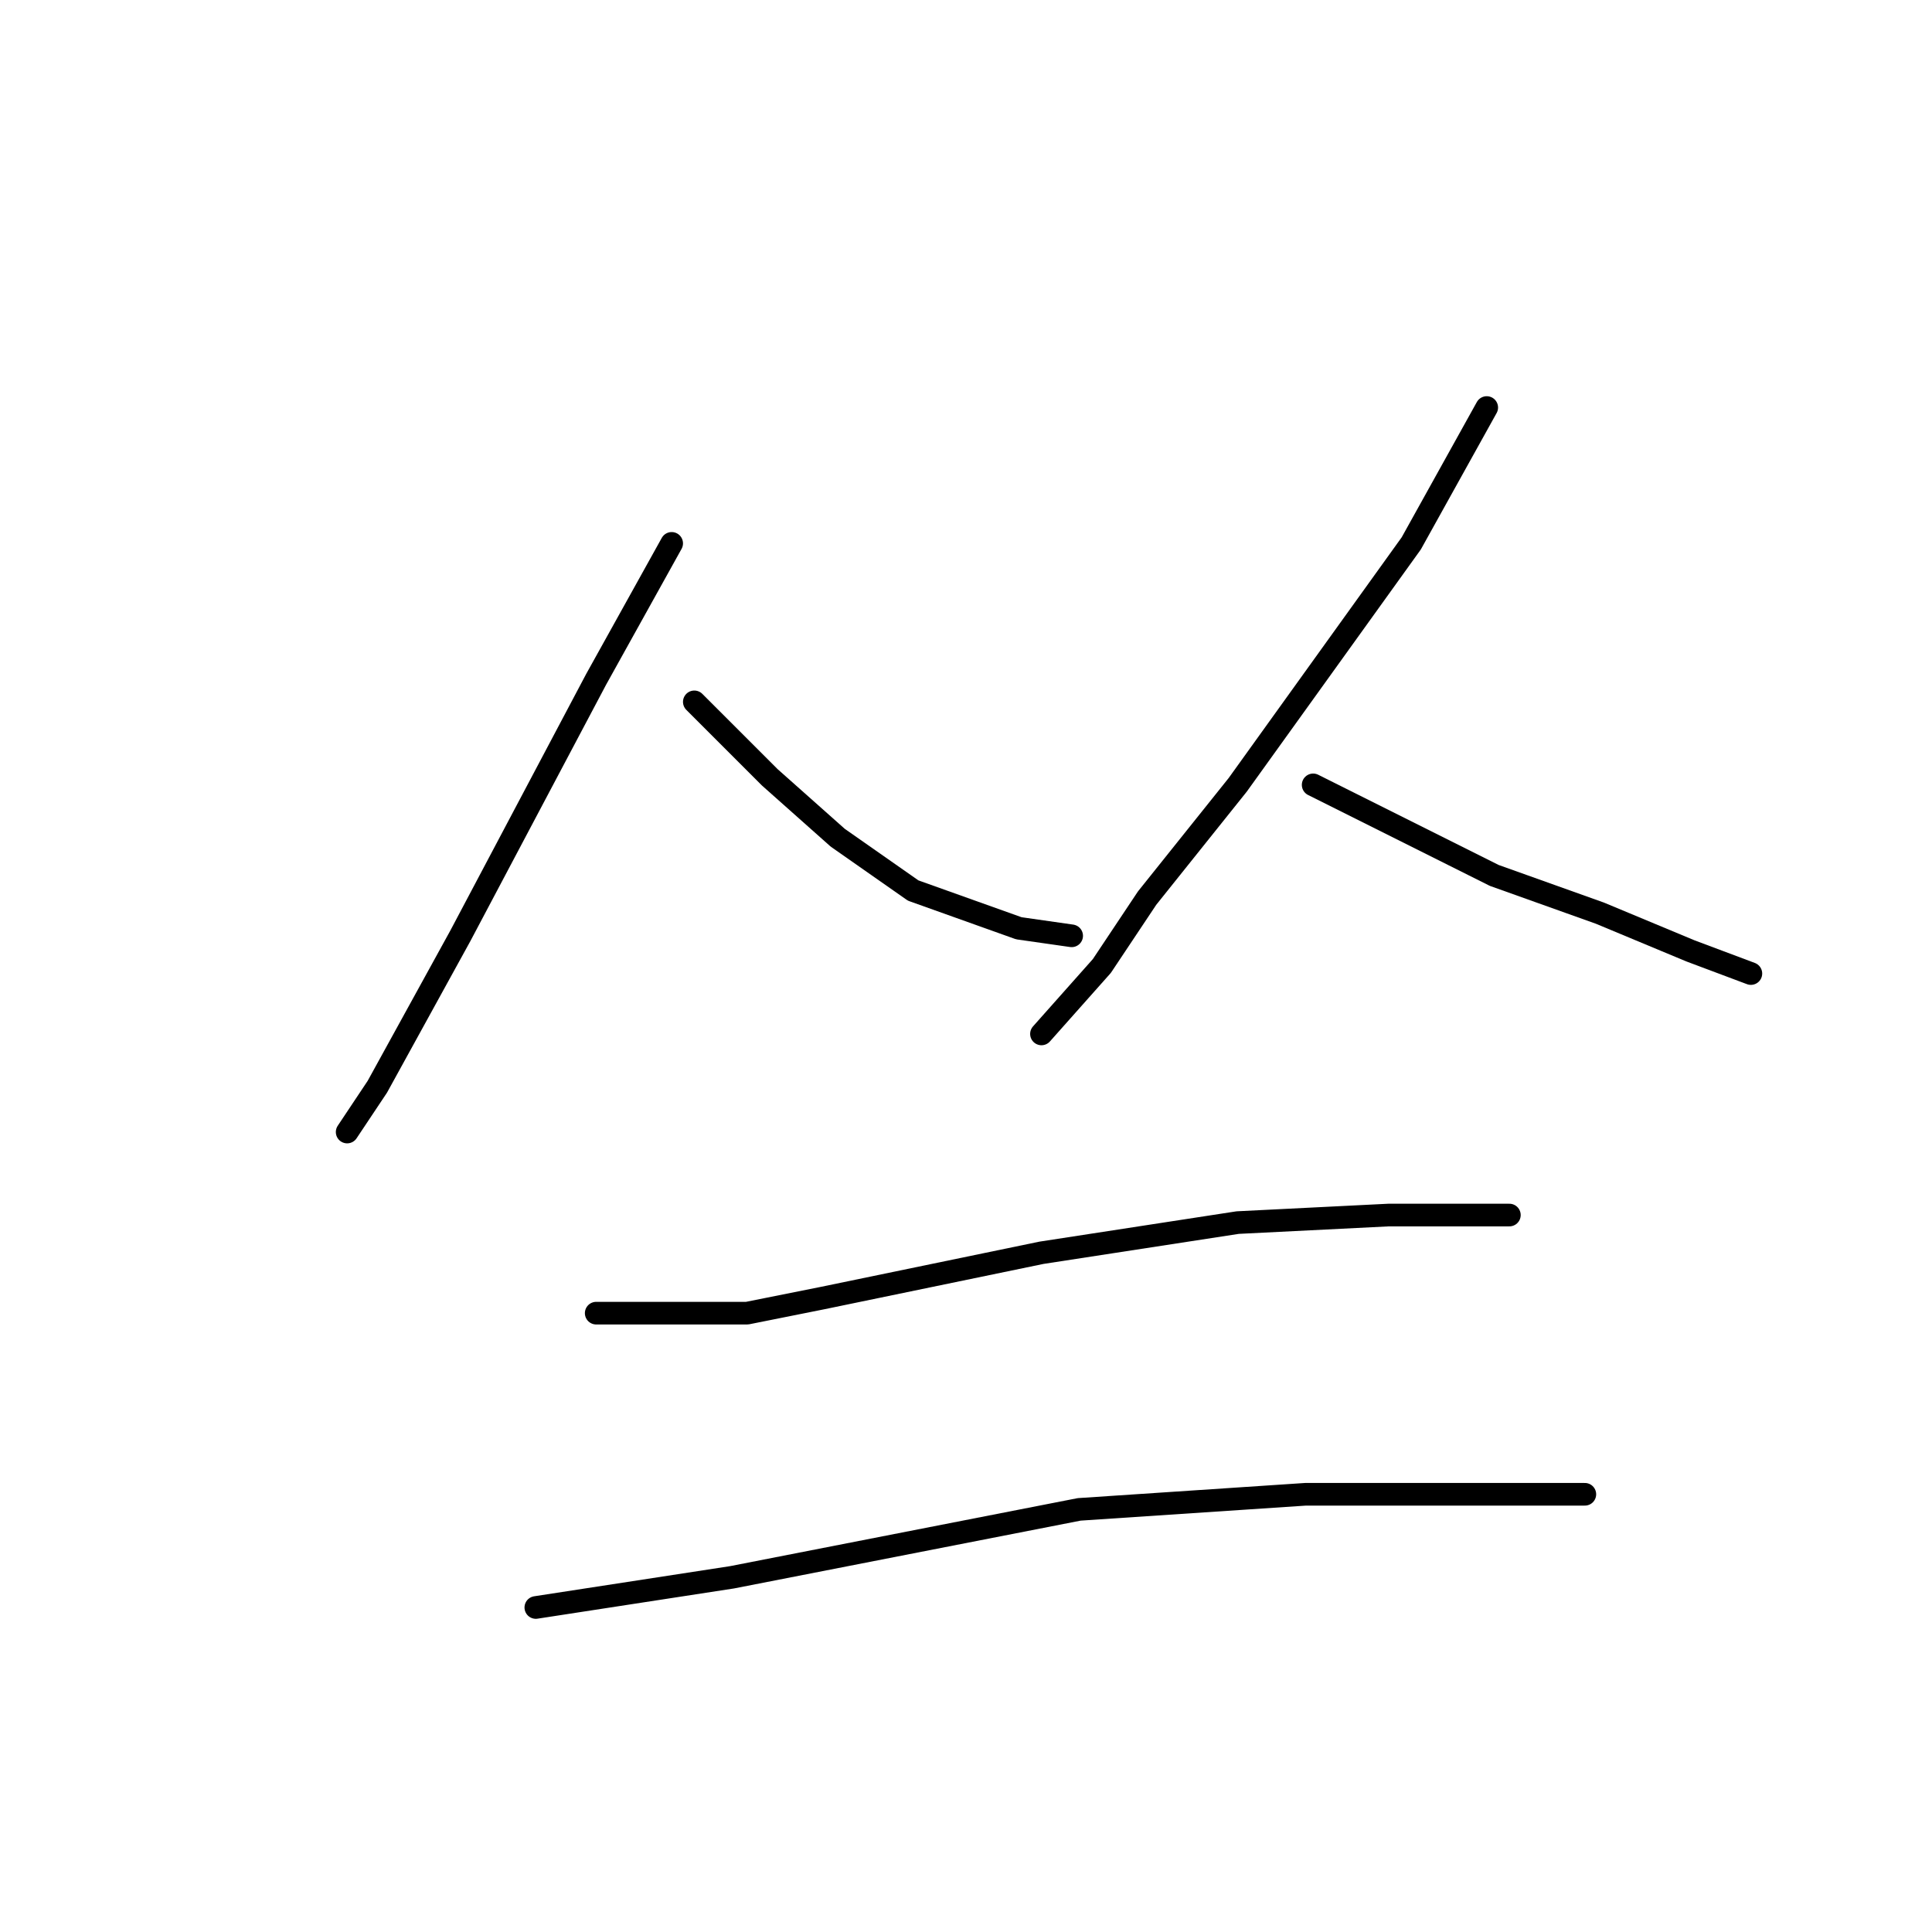 <?xml version="1.0" standalone="no"?>
    <svg width="256" height="256" xmlns="http://www.w3.org/2000/svg" version="1.1">
    <polyline stroke="black" stroke-width="3" stroke-linecap="round" fill="transparent" stroke-linejoin="round" points="89 72 84 81 79 90 61 124 50 144 46 150 46 150 " />
        <polyline stroke="black" stroke-width="3" stroke-linecap="round" fill="transparent" stroke-linejoin="round" points="92 93 97 98 102 103 111 111 121 118 135 123 142 124 142 124 " />
        <polyline stroke="black" stroke-width="3" stroke-linecap="round" fill="transparent" stroke-linejoin="round" points="197 54 192 63 187 72 164 104 152 119 146 128 138 137 138 137 " />
        <polyline stroke="black" stroke-width="3" stroke-linecap="round" fill="transparent" stroke-linejoin="round" points="174 104 186 110 198 116 212 121 224 126 232 129 232 129 " />
        <polyline stroke="black" stroke-width="3" stroke-linecap="round" fill="transparent" stroke-linejoin="round" points="79 174 89 174 99 174 109 172 138 166 164 162 184 161 198 161 200 161 200 161 " />
        <polyline stroke="black" stroke-width="3" stroke-linecap="round" fill="transparent" stroke-linejoin="round" points="71 213 84 211 97 209 143 200 173 198 183 198 191 198 210 198 210 198 " />
        </svg>